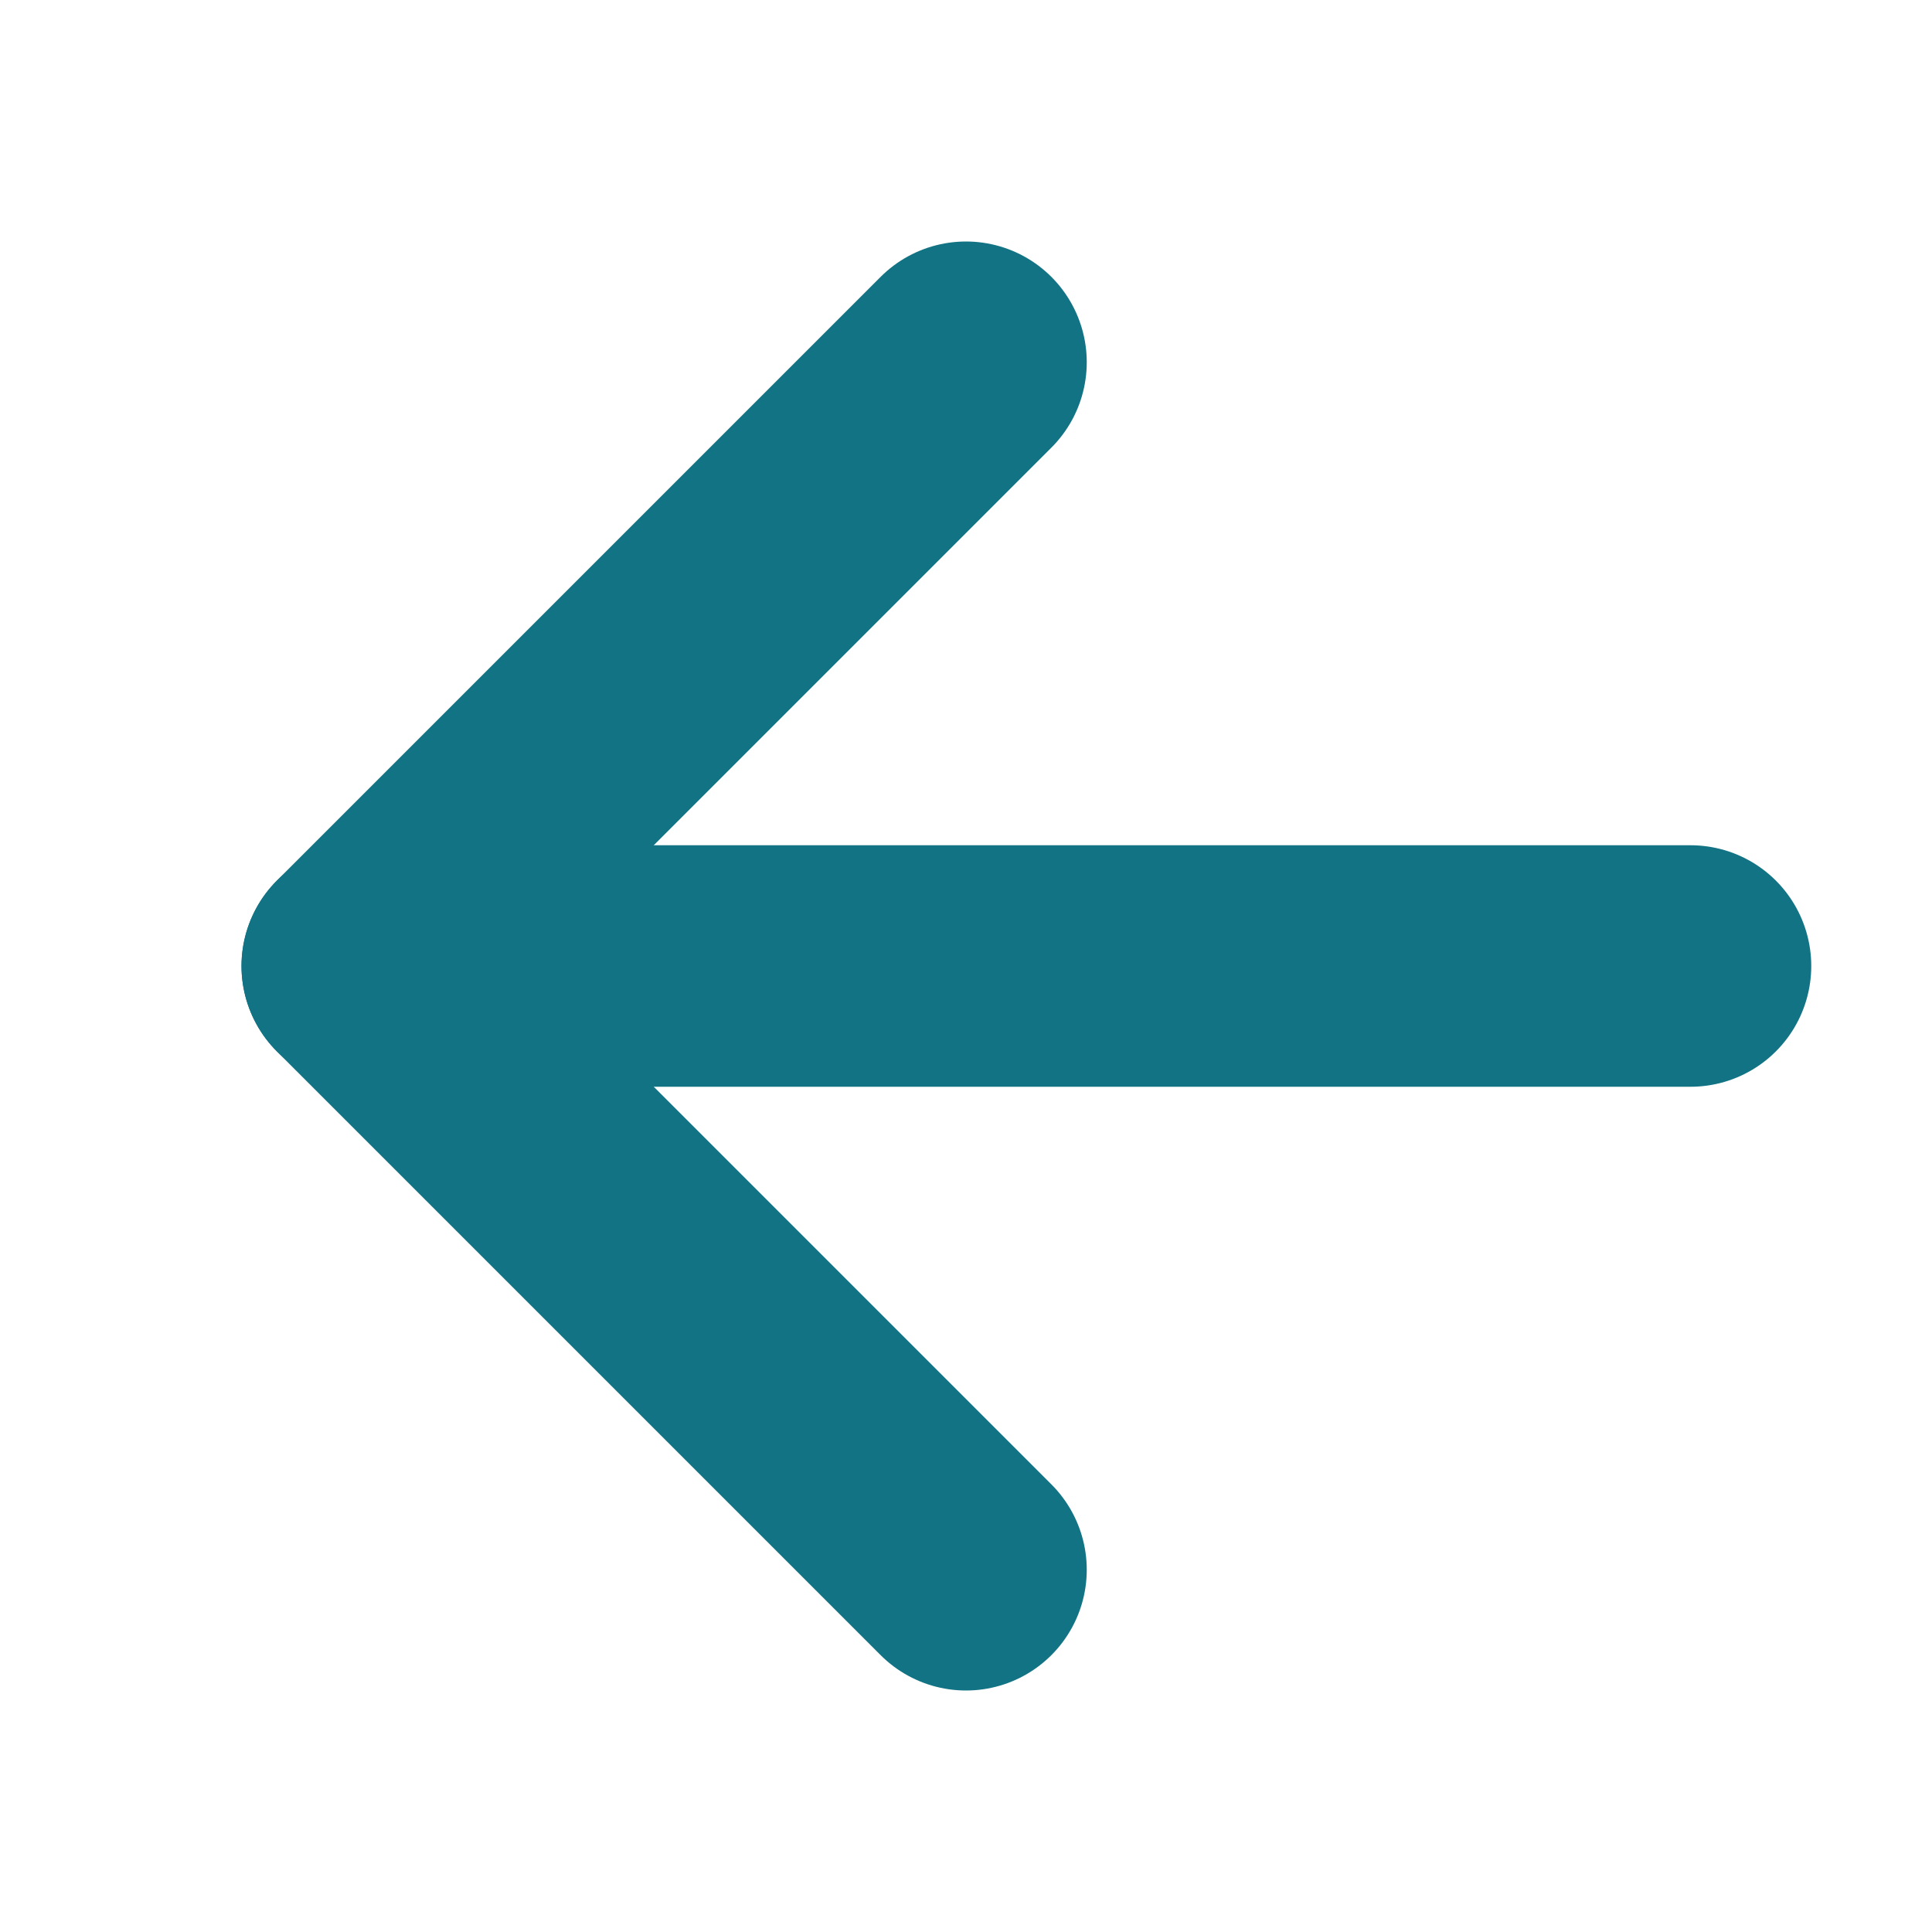 <svg width="24" height="24" viewBox="0 0 24 24" fill="none"
    xmlns="http://www.w3.org/2000/svg">
    <path d="M12 19.5L4.5 12L12 4.5" stroke="#117383" stroke-width="3" stroke-linecap="round" stroke-linejoin="round"/>
    <path d="M4.5 12H21" stroke="#117383" stroke-width="3" stroke-linecap="round"/>
</svg>
